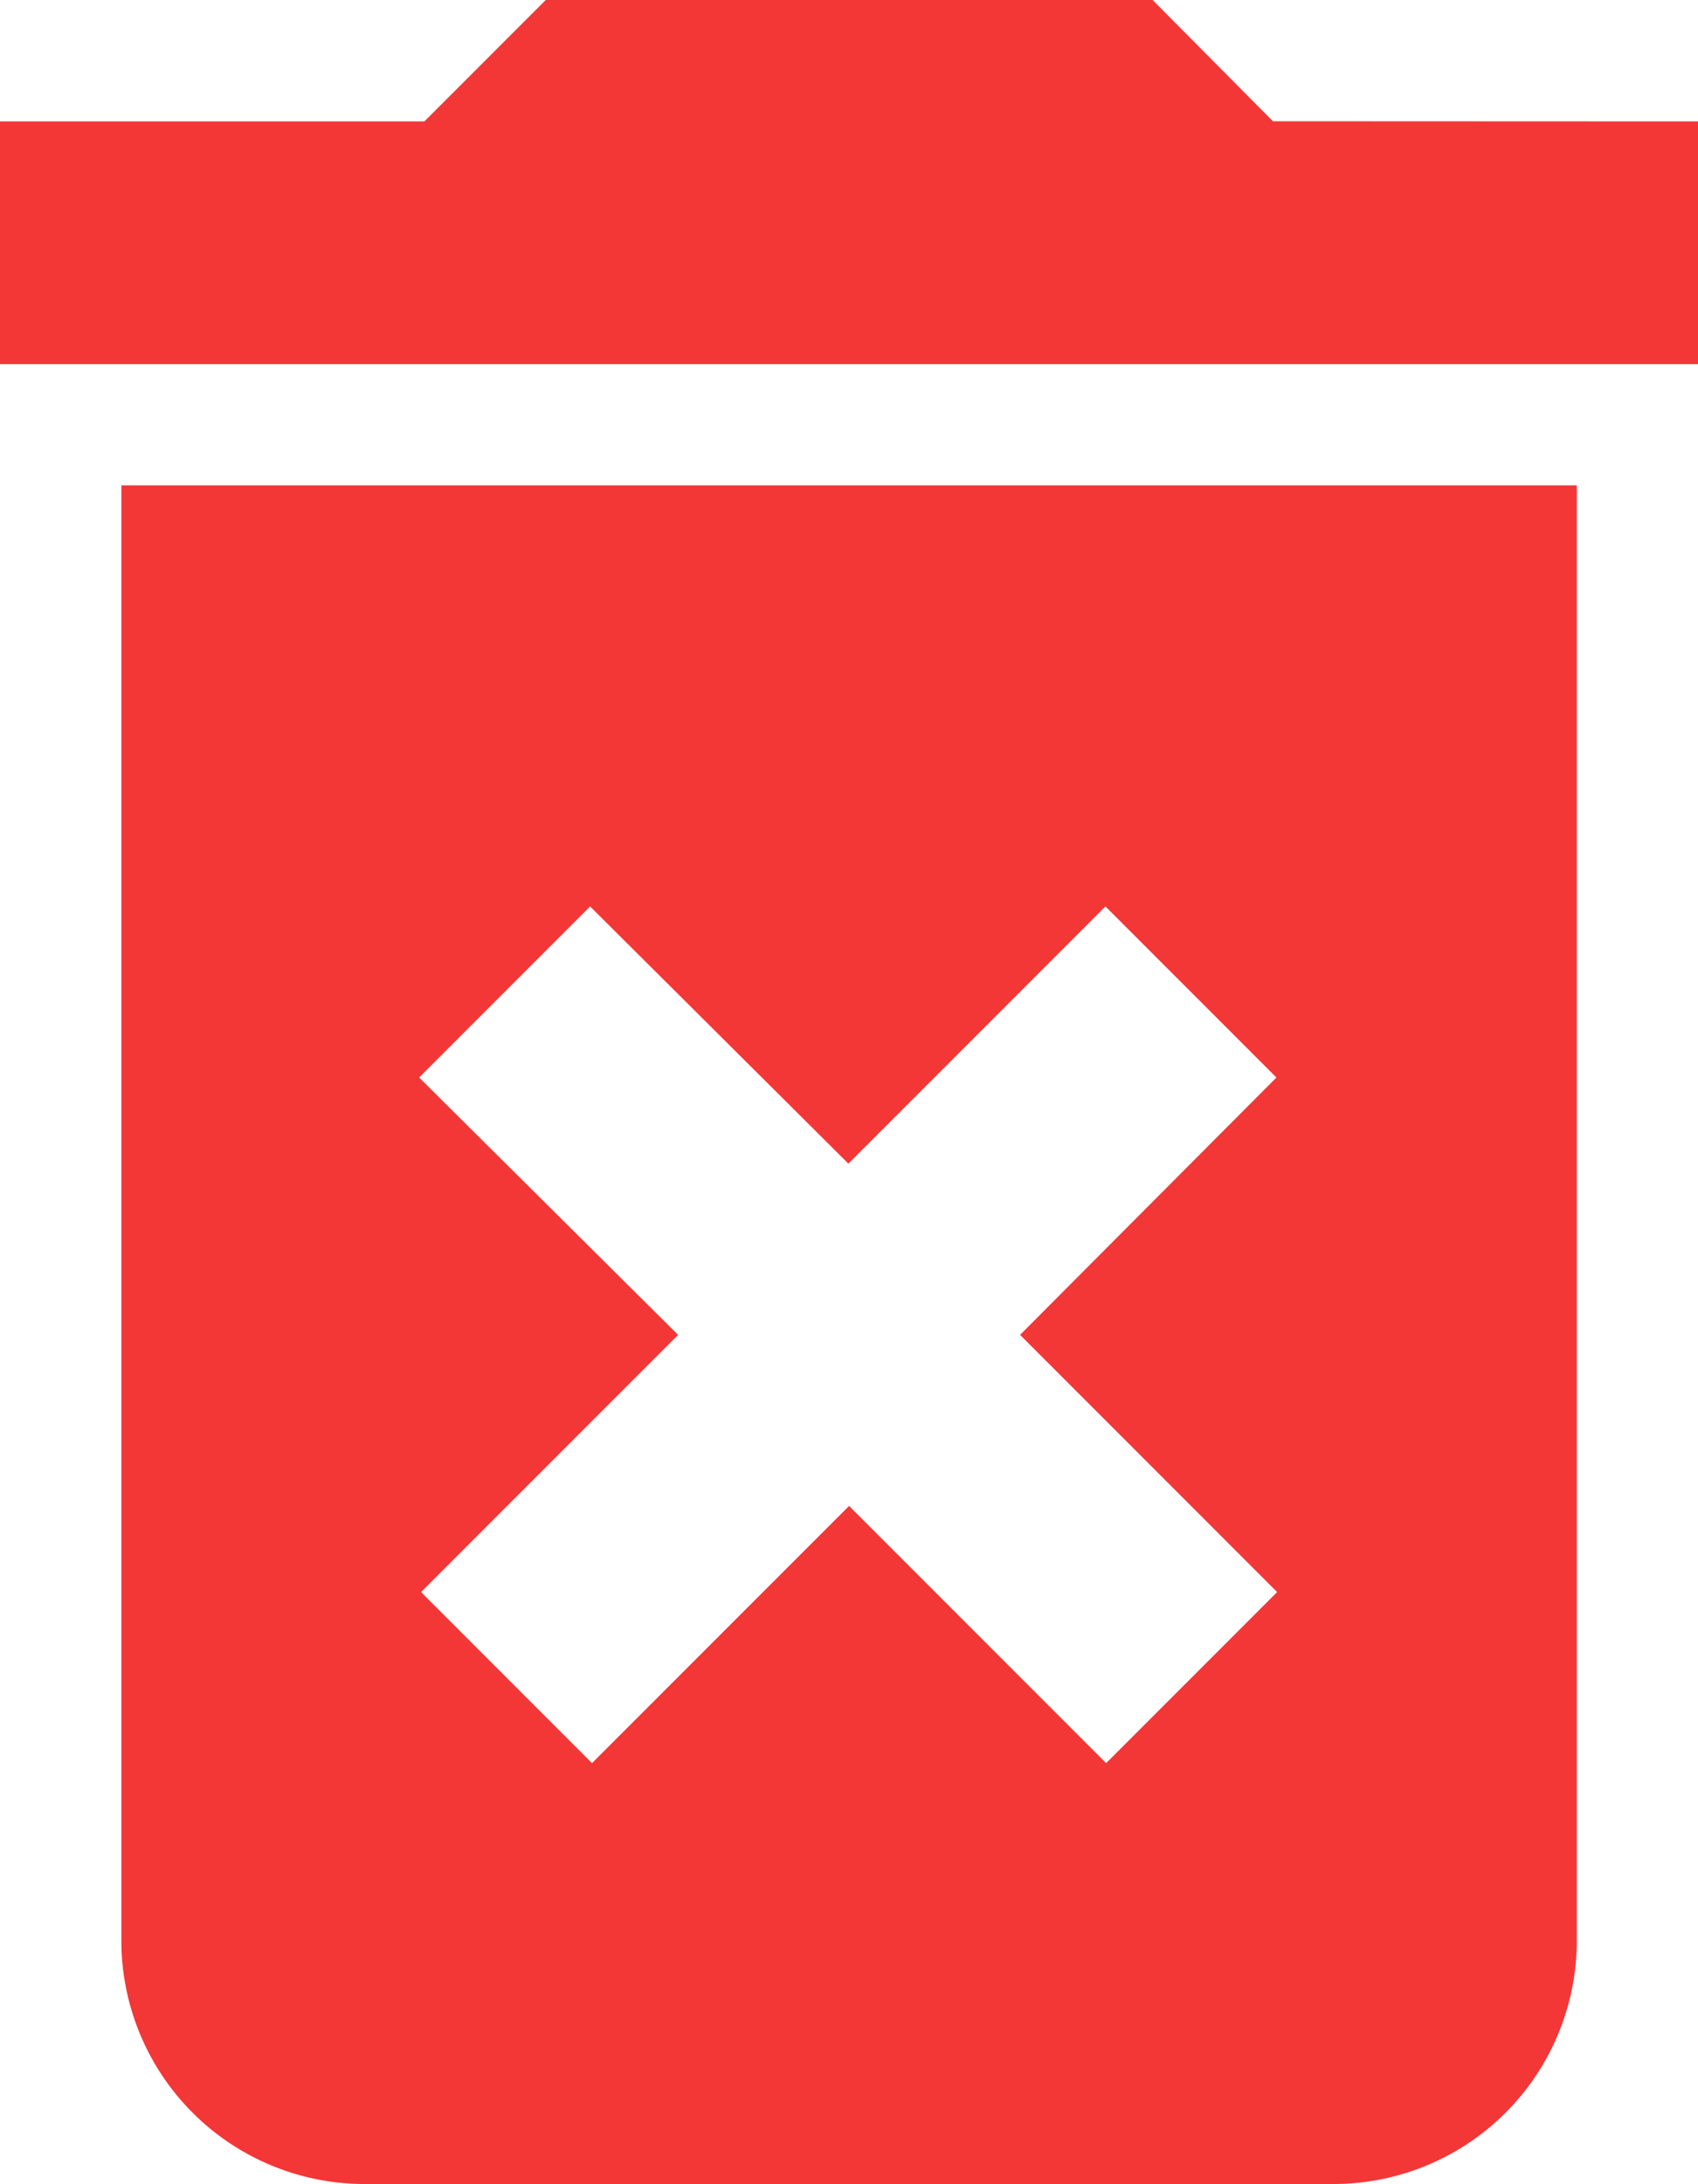 <svg xmlns="http://www.w3.org/2000/svg" xmlns:xlink="http://www.w3.org/1999/xlink" width="9.723" height="12.501" viewBox="0 0 9.723 12.501">
  <defs>
    <clipPath id="clip-path">
      <rect width="9.723" height="12.501" fill="none"/>
    </clipPath>
  </defs>
  <g id="Repeat_Grid_1" data-name="Repeat Grid 1" clip-path="url(#clip-path)">
    <g transform="translate(-29.966 -109.606)">
      <path id="Icon_material-delete-forever" data-name="Icon material-delete-forever" d="M8.195,15.612A1.393,1.393,0,0,0,9.584,17H15.14a1.393,1.393,0,0,0,1.389-1.389V7.278H8.195ZM9.9,10.667l.979-.979,1.479,1.472,1.472-1.472.979.979L13.341,12.14l1.472,1.472-.979.979-1.472-1.472-1.472,1.472-.979-.979,1.472-1.472Zm4.889-5.473L14.1,4.5H10.625l-.695.695H7.5V6.584h9.723V5.195Z" transform="translate(22.466 105.106)" fill="#f33737"/>
    </g>
  </g>
</svg>
